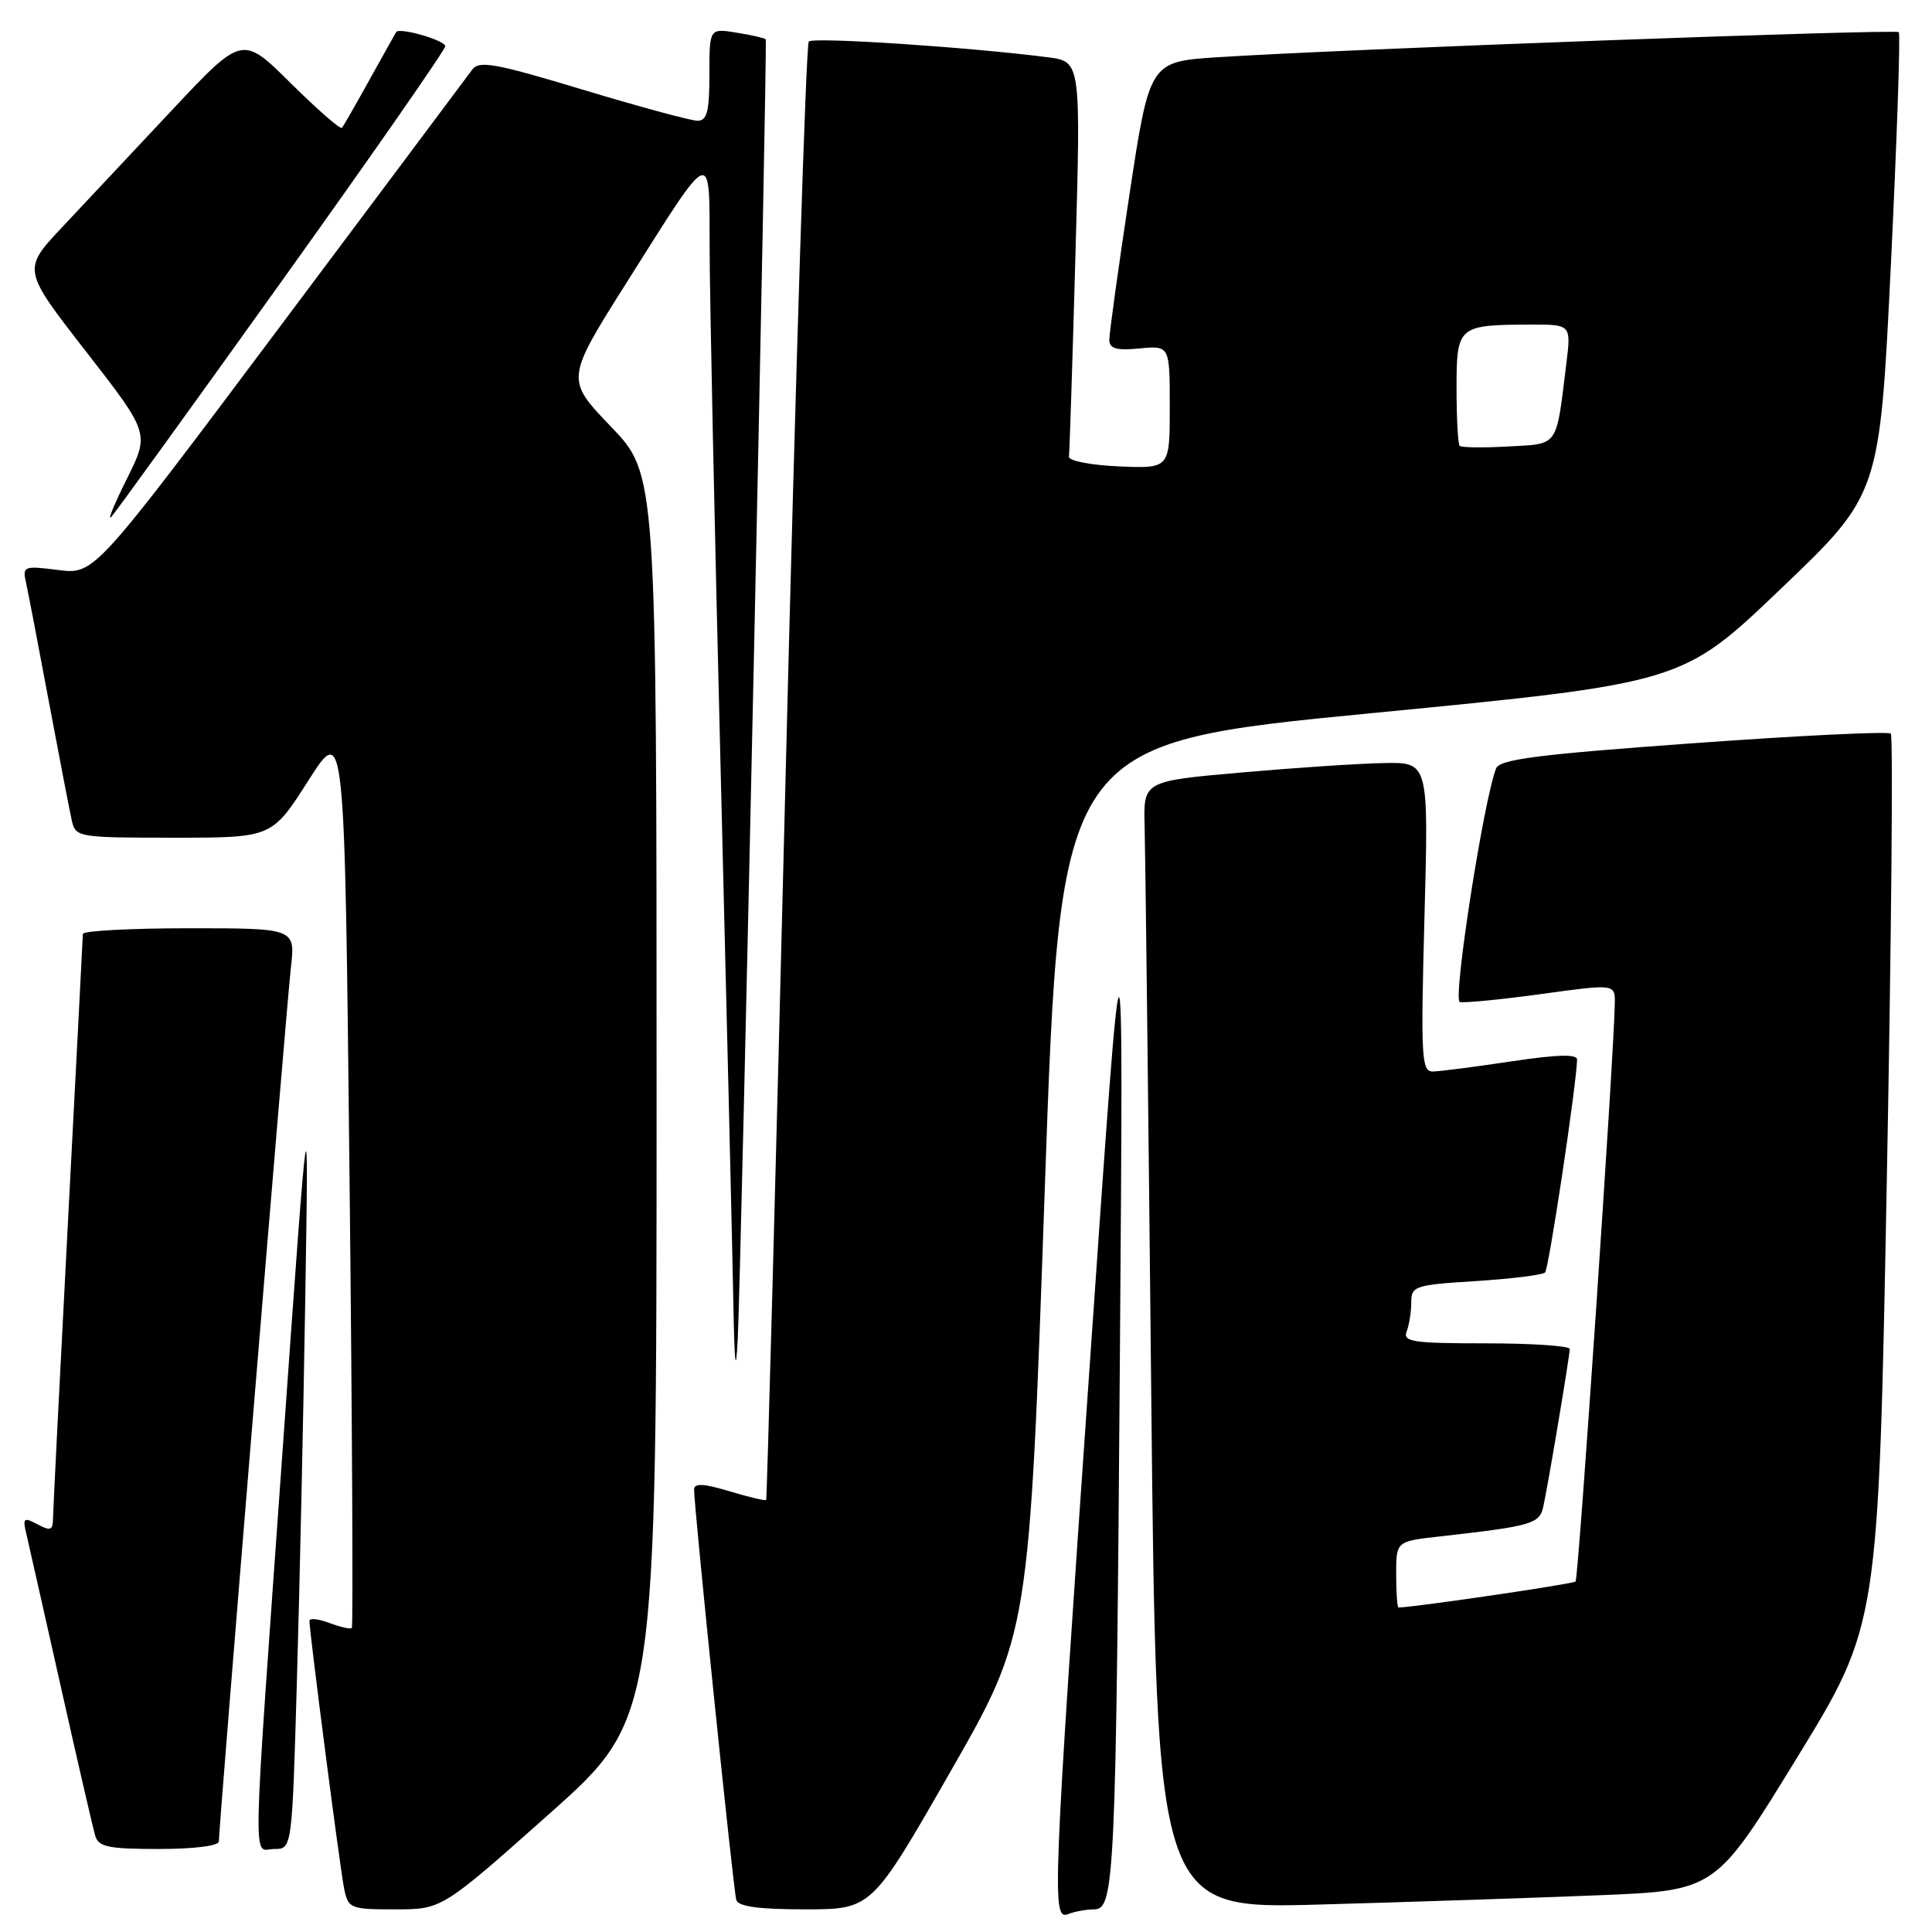 <?xml version="1.0" encoding="UTF-8" standalone="no"?>
<!DOCTYPE svg PUBLIC "-//W3C//DTD SVG 1.1//EN" "http://www.w3.org/Graphics/SVG/1.1/DTD/svg11.dtd" >
<svg xmlns="http://www.w3.org/2000/svg" xmlns:xlink="http://www.w3.org/1999/xlink" version="1.1" viewBox="0 0 256 256">
 <g >
 <path fill="currentColor"
d=" M 145.00 253.00 C 147.69 253.00 147.88 248.87 148.40 178.50 C 148.86 116.50 148.86 116.50 144.49 179.50 C 139.43 252.29 139.35 254.47 141.58 253.61 C 142.45 253.27 143.99 253.00 145.00 253.00 Z  M 72.78 240.35 C 87.00 227.69 87.00 227.69 87.00 145.26 C 87.00 62.83 87.00 62.83 80.97 56.55 C 74.94 50.26 74.94 50.26 83.07 37.38 C 94.56 19.17 94.00 19.40 94.03 33.04 C 94.04 39.34 94.70 70.60 95.50 102.50 C 96.30 134.40 97.05 165.90 97.17 172.50 C 97.32 180.83 97.50 182.36 97.75 177.50 C 98.22 168.19 101.72 5.58 101.46 5.21 C 101.34 5.05 99.62 4.65 97.62 4.33 C 94.00 3.74 94.00 3.74 94.00 9.87 C 94.00 14.77 93.69 16.00 92.43 16.00 C 91.57 16.00 84.74 14.15 77.25 11.89 C 65.60 8.37 63.48 7.99 62.57 9.23 C 61.98 10.03 50.48 25.41 37.00 43.41 C 12.50 76.13 12.50 76.13 7.72 75.53 C 3.14 74.95 2.96 75.02 3.45 77.21 C 3.73 78.47 5.09 85.58 6.48 93.00 C 7.87 100.42 9.24 107.51 9.52 108.75 C 10.02 110.94 10.38 111.00 23.03 111.00 C 36.03 111.00 36.03 111.00 40.85 103.44 C 45.67 95.88 45.67 95.88 46.31 155.63 C 46.67 188.49 46.80 215.53 46.62 215.72 C 46.43 215.90 45.09 215.60 43.64 215.05 C 42.19 214.50 41.00 214.38 41.00 214.77 C 41.01 216.31 45.06 247.64 45.60 250.25 C 46.14 252.89 46.40 253.00 52.36 253.00 C 58.56 253.00 58.56 253.00 72.78 240.35 Z  M 125.94 234.75 C 136.38 216.50 136.38 216.50 138.44 157.50 C 140.50 98.50 140.50 98.50 181.71 94.50 C 222.92 90.50 222.92 90.50 235.99 78.00 C 249.07 65.50 249.07 65.50 250.55 35.10 C 251.36 18.37 251.83 4.50 251.60 4.26 C 251.16 3.83 177.74 6.52 161.41 7.58 C 152.33 8.16 152.33 8.16 149.65 25.83 C 148.18 35.55 146.98 44.19 146.99 45.03 C 147.00 46.20 147.92 46.47 151.00 46.17 C 155.00 45.79 155.00 45.79 155.00 53.94 C 155.00 62.09 155.00 62.09 148.25 61.80 C 144.49 61.63 141.56 61.06 141.64 60.50 C 141.72 59.95 142.11 47.95 142.50 33.83 C 143.22 8.16 143.22 8.16 138.86 7.59 C 128.55 6.26 107.78 4.88 107.17 5.50 C 106.80 5.87 105.42 49.44 104.11 102.33 C 102.80 155.22 101.63 198.61 101.52 198.75 C 101.42 198.89 99.23 198.37 96.66 197.60 C 93.29 196.58 91.99 196.51 91.97 197.35 C 91.93 199.41 97.17 250.46 97.56 251.75 C 97.82 252.63 100.56 253.00 106.72 253.00 C 115.50 252.99 115.50 252.99 125.94 234.75 Z  M 211.92 251.13 C 227.33 250.50 227.33 250.50 238.12 232.90 C 248.90 215.31 248.90 215.31 250.01 156.54 C 250.62 124.22 250.86 97.52 250.54 97.21 C 250.22 96.89 238.46 97.46 224.39 98.48 C 203.64 99.98 198.70 100.61 198.23 101.84 C 196.55 106.23 192.47 132.53 193.43 132.77 C 194.02 132.92 198.89 132.45 204.25 131.71 C 214.00 130.37 214.00 130.37 213.97 132.94 C 213.89 139.45 209.16 209.17 208.77 209.56 C 208.44 209.89 187.23 213.00 185.31 213.00 C 185.14 213.00 185.00 211.03 185.00 208.62 C 185.00 204.23 185.00 204.23 190.75 203.59 C 202.99 202.21 203.98 201.93 204.49 199.66 C 205.13 196.78 207.99 179.70 208.00 178.75 C 208.00 178.34 203.00 178.00 196.89 178.00 C 187.18 178.00 185.86 177.80 186.39 176.42 C 186.73 175.55 187.00 173.81 187.00 172.56 C 187.00 170.41 187.48 170.25 195.56 169.75 C 200.27 169.45 204.39 168.94 204.73 168.61 C 205.23 168.10 208.87 143.92 208.97 140.41 C 208.99 139.65 206.41 139.72 200.25 140.64 C 195.44 141.36 190.76 141.97 189.85 141.98 C 188.35 142.00 188.25 140.11 188.75 121.50 C 189.30 101.00 189.30 101.00 183.40 101.11 C 180.15 101.16 171.65 101.73 164.50 102.36 C 151.50 103.50 151.50 103.50 151.67 109.50 C 151.76 112.80 152.16 146.43 152.54 184.23 C 153.24 252.97 153.24 252.97 174.87 252.36 C 186.77 252.03 203.44 251.47 211.92 251.13 Z  M 29.00 244.00 C 29.00 242.01 37.96 133.37 38.54 128.25 C 39.14 123.00 39.14 123.00 25.07 123.00 C 17.33 123.00 10.99 123.34 10.98 123.75 C 10.97 124.16 10.08 141.38 9.00 162.00 C 7.92 182.62 7.03 200.30 7.02 201.29 C 7.00 202.77 6.66 202.89 4.97 201.98 C 3.15 201.01 2.99 201.14 3.48 203.20 C 3.77 204.46 5.84 213.60 8.06 223.50 C 10.28 233.40 12.33 242.29 12.62 243.25 C 13.05 244.73 14.38 245.00 21.07 245.00 C 25.69 245.00 29.00 244.58 29.00 244.00 Z  M 39.34 222.75 C 39.70 210.51 40.20 187.68 40.45 172.00 C 40.91 143.50 40.91 143.50 37.53 191.00 C 33.33 250.03 33.44 245.00 36.35 245.00 C 38.70 245.00 38.70 245.00 39.34 222.75 Z  M 37.34 37.24 C 49.25 20.60 59.00 6.60 59.00 6.12 C 59.00 5.35 52.95 3.60 52.50 4.24 C 52.41 4.38 50.83 7.20 49.00 10.50 C 47.17 13.80 45.51 16.70 45.31 16.94 C 45.11 17.19 42.06 14.52 38.53 11.03 C 32.11 4.66 32.11 4.66 22.80 14.58 C 17.69 20.03 11.13 27.02 8.23 30.11 C 2.96 35.72 2.96 35.72 11.39 46.57 C 19.82 57.41 19.82 57.41 16.81 63.45 C 15.15 66.78 14.21 69.05 14.74 68.50 C 15.26 67.95 25.43 53.88 37.34 37.24 Z  M 193.41 59.08 C 193.19 58.85 193.00 55.42 193.00 51.45 C 193.00 43.19 193.18 43.04 202.84 43.01 C 208.19 43.00 208.19 43.00 207.54 48.25 C 206.17 59.39 206.59 58.79 199.85 59.16 C 196.54 59.35 193.64 59.31 193.41 59.08 Z "/>
</g>
</svg>